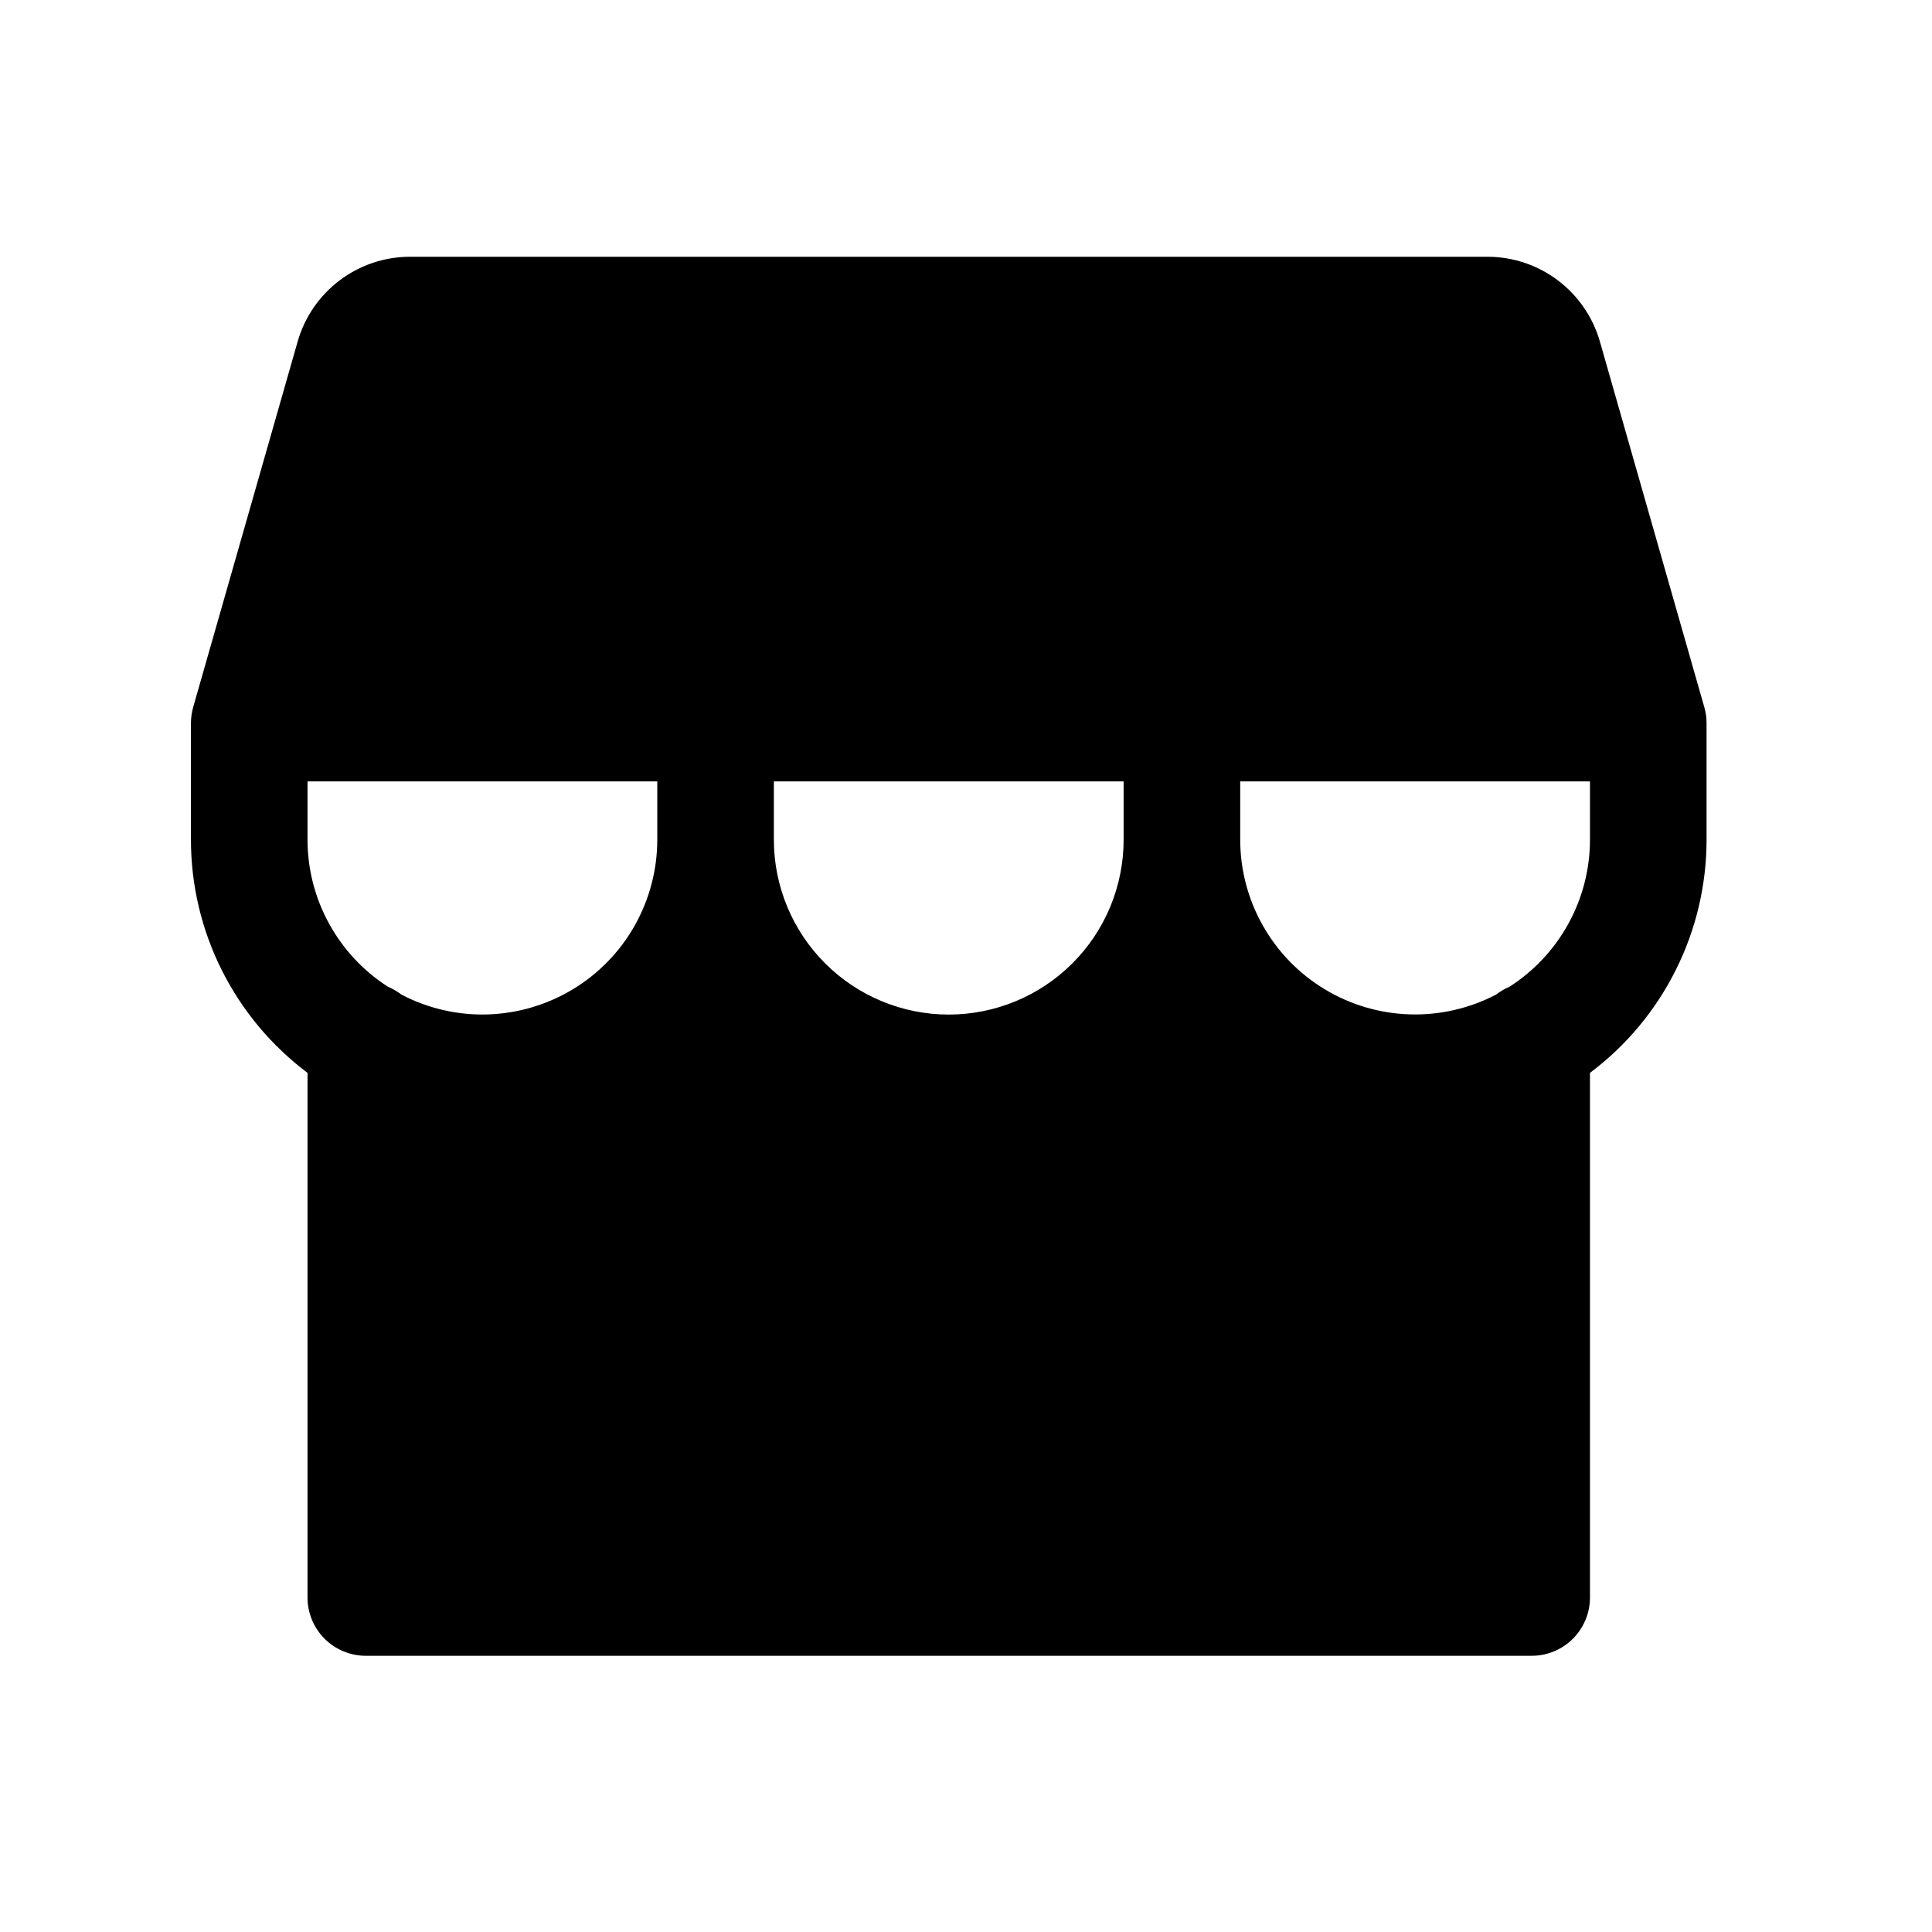 <svg viewBox="0 0 29 29" fill="none" xmlns="http://www.w3.org/2000/svg">
<path d="M25.582 10.614L24.014 5.123C23.908 4.758 23.688 4.438 23.385 4.209C23.083 3.98 22.714 3.856 22.335 3.854H6.147C5.768 3.856 5.4 3.98 5.097 4.209C4.795 4.438 4.574 4.758 4.469 5.123L2.9 10.614C2.878 10.692 2.866 10.773 2.866 10.854V12.604C2.866 13.283 3.024 13.953 3.328 14.56C3.632 15.168 4.073 15.696 4.616 16.104V23.979C4.616 24.211 4.708 24.433 4.872 24.598C5.037 24.762 5.259 24.854 5.491 24.854H22.991C23.223 24.854 23.446 24.762 23.61 24.598C23.774 24.433 23.866 24.211 23.866 23.979V16.104C24.41 15.696 24.851 15.168 25.154 14.56C25.458 13.953 25.616 13.283 25.616 12.604V10.854C25.616 10.773 25.605 10.692 25.582 10.614ZM9.866 12.604C9.866 13.055 9.749 13.499 9.528 13.892C9.306 14.285 8.987 14.615 8.601 14.848C8.214 15.082 7.775 15.212 7.323 15.227C6.872 15.241 6.425 15.138 6.025 14.929C5.964 14.882 5.897 14.843 5.826 14.813C5.455 14.576 5.15 14.249 4.939 13.863C4.727 13.477 4.616 13.044 4.616 12.604V11.729H9.866V12.604ZM16.866 12.604C16.866 13.3 16.59 13.968 16.097 14.46C15.605 14.952 14.937 15.229 14.241 15.229C13.545 15.229 12.877 14.952 12.385 14.46C11.893 13.968 11.616 13.3 11.616 12.604V11.729H16.866V12.604ZM23.866 12.604C23.866 13.044 23.755 13.477 23.543 13.863C23.332 14.249 23.026 14.576 22.655 14.813C22.585 14.843 22.519 14.881 22.459 14.928C22.059 15.137 21.611 15.24 21.16 15.226C20.709 15.212 20.269 15.082 19.883 14.848C19.496 14.615 19.177 14.285 18.955 13.892C18.733 13.499 18.616 13.055 18.616 12.604V11.729H23.866V12.604Z" fill="currentColor"/>
</svg>
